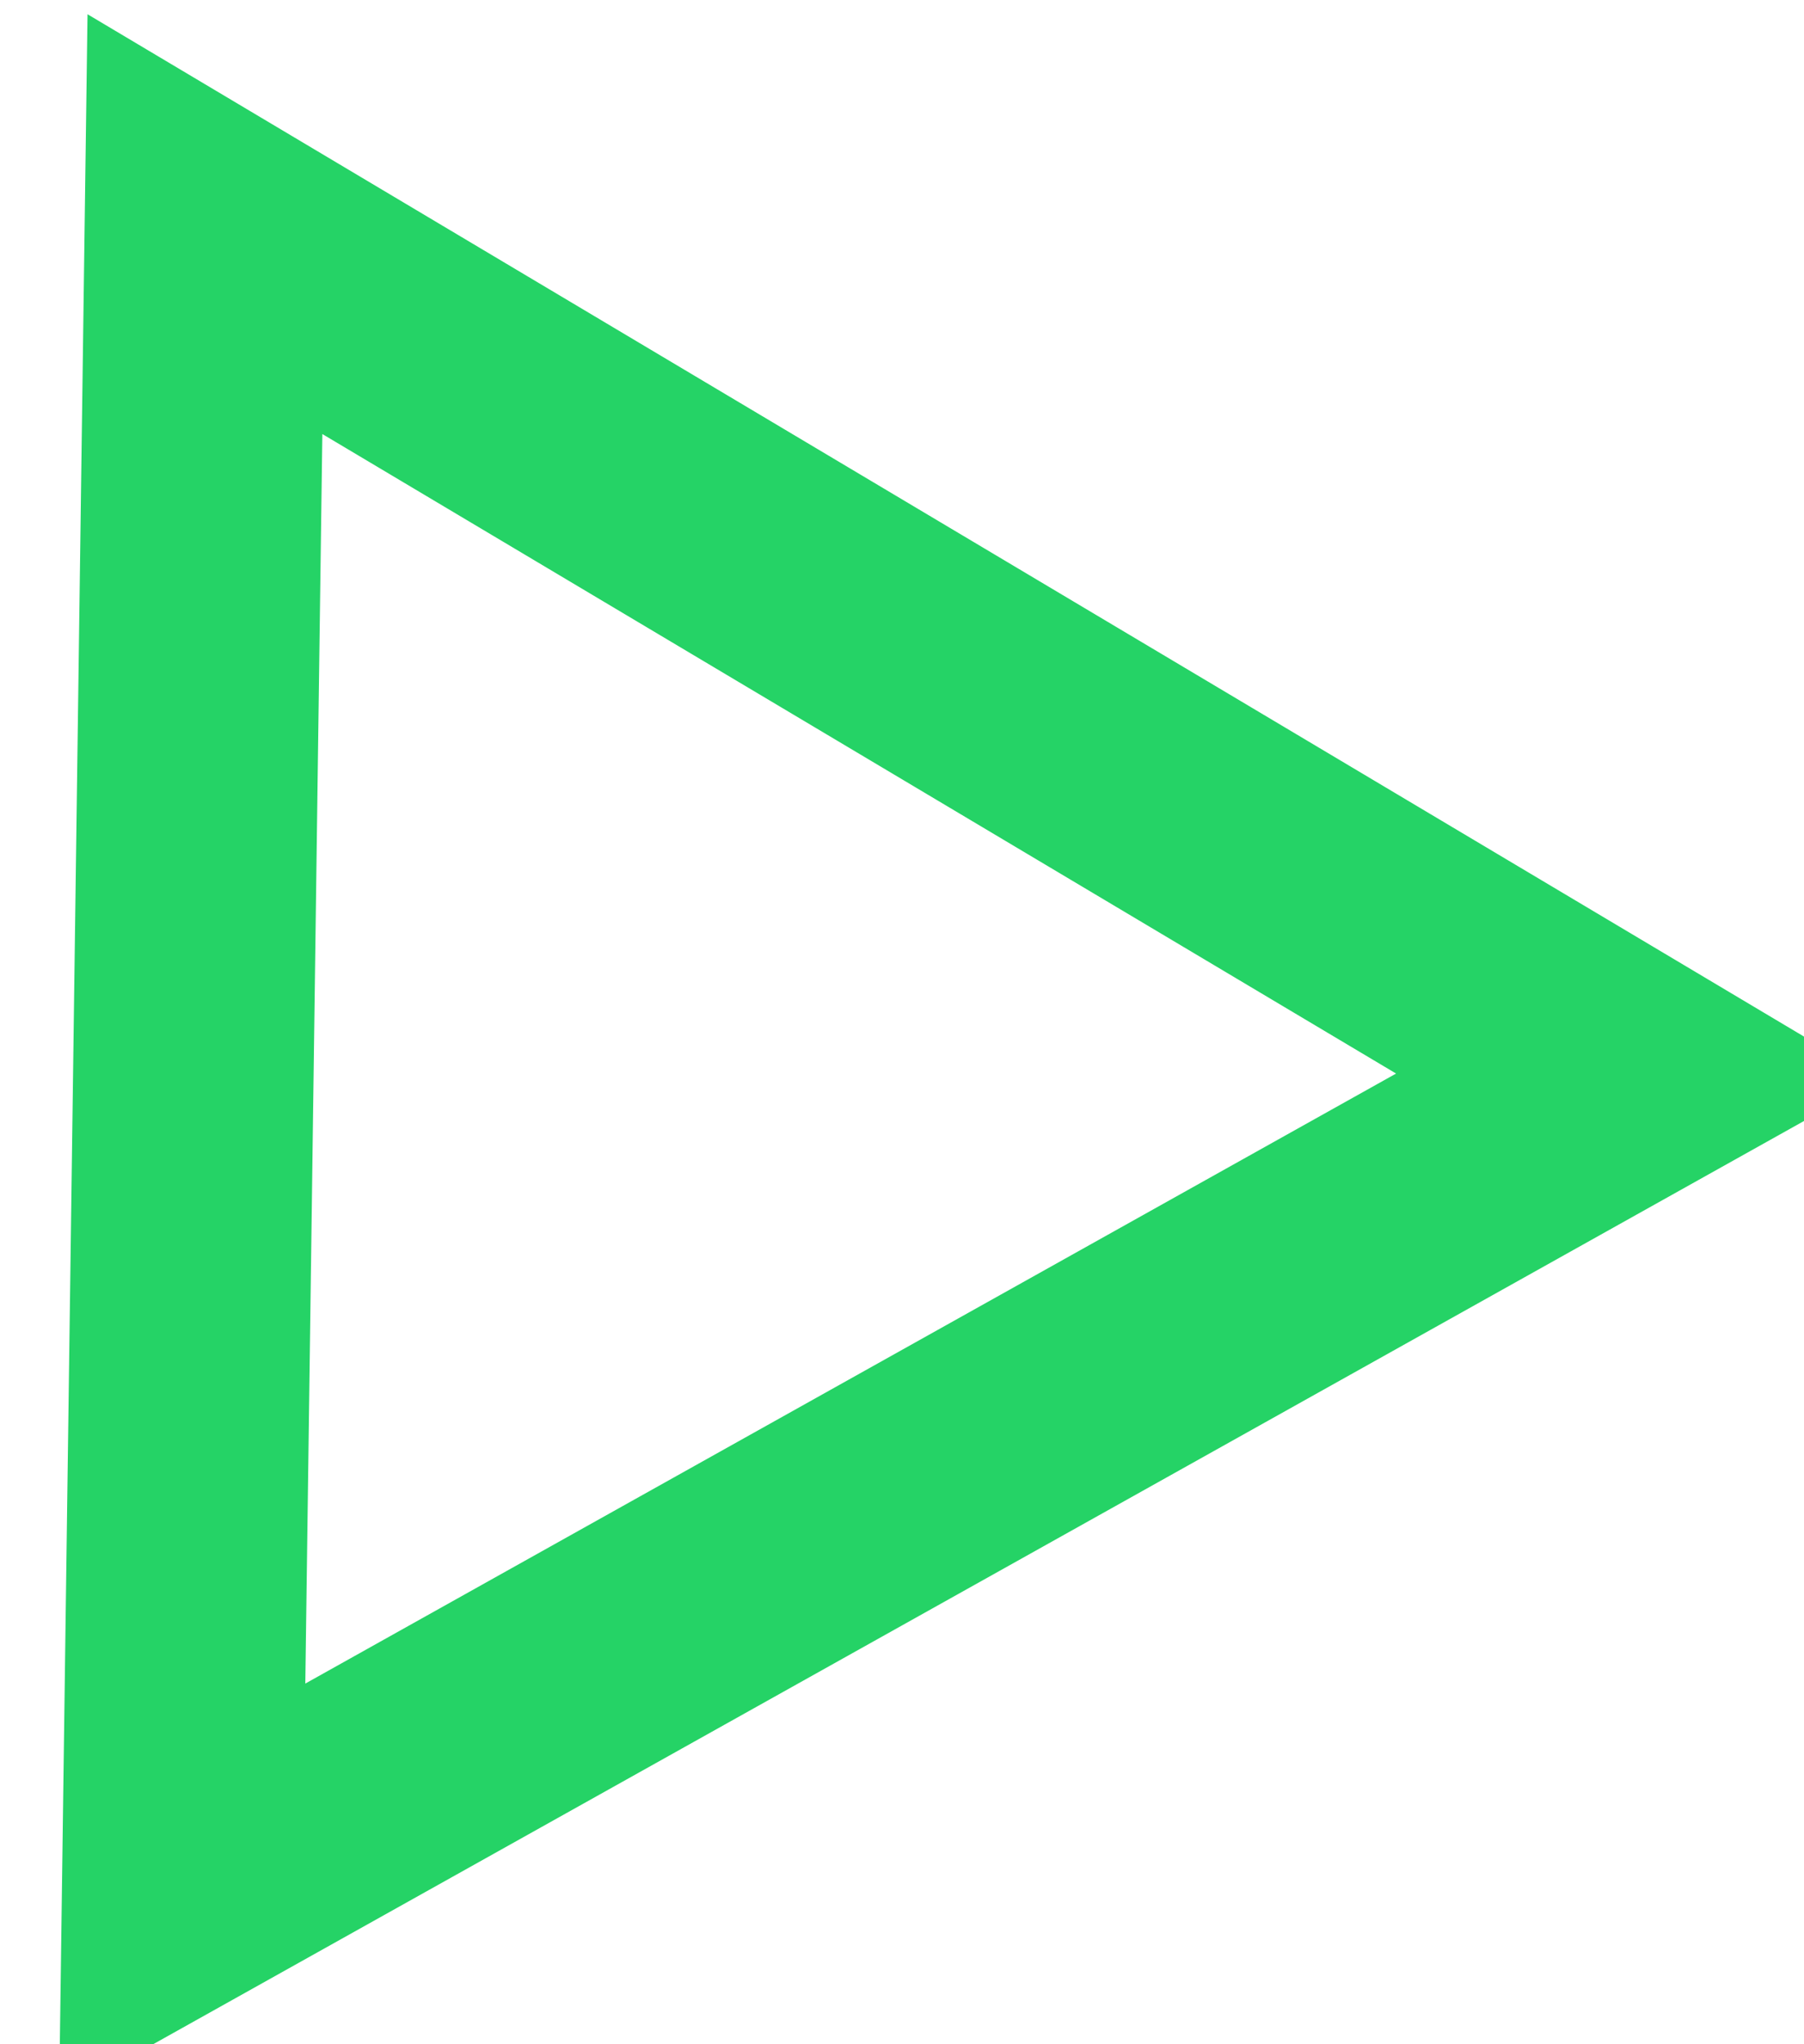 <svg width="15" height="17" viewBox="0 0 15 17" fill="none" xmlns="http://www.w3.org/2000/svg">
<path d="M1.704 1.864L13.608 8.955L1.515 15.719L1.704 1.864Z" stroke="#25D366" stroke-width="2"/>
</svg>

